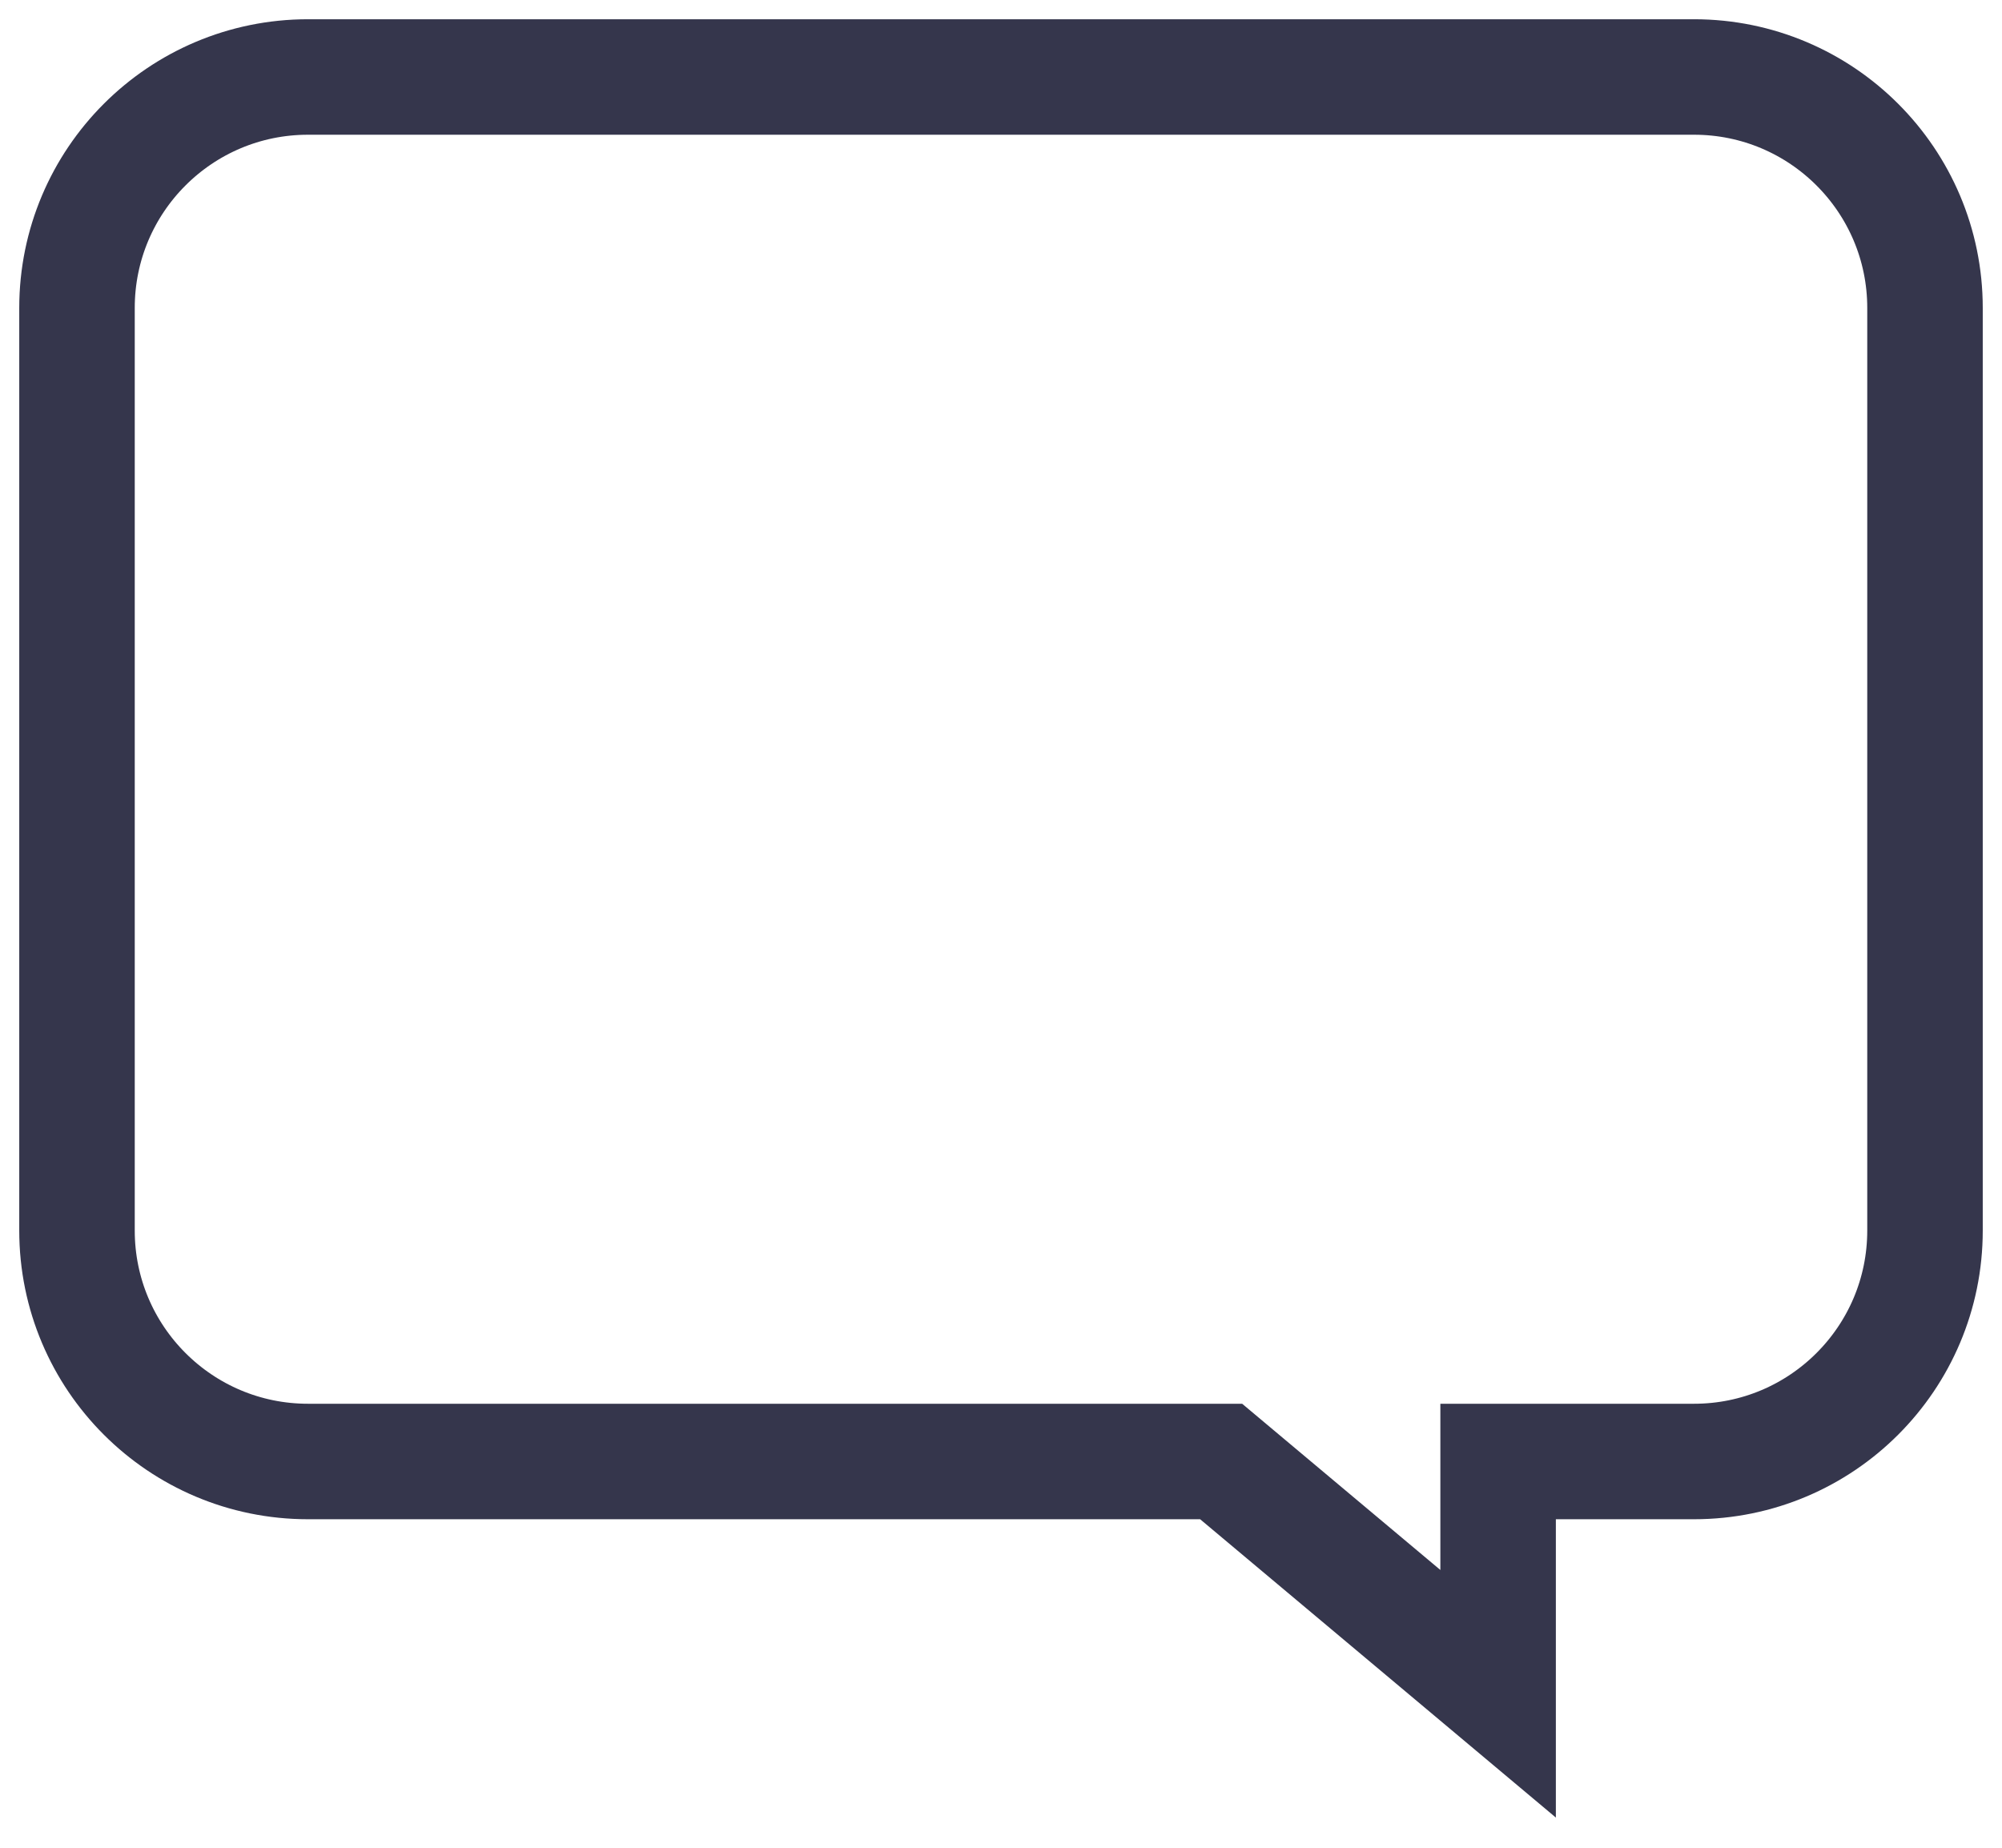 <?xml version="1.0" encoding="UTF-8"?>
<svg width="26px" height="24px" viewBox="0 0 26 24" version="1.1"
    xmlns="http://www.w3.org/2000/svg"
    xmlns:xlink="http://www.w3.org/1999/xlink">
    <g stroke="none" stroke-width="1" fill="none" fill-rule="evenodd">
        <g transform="translate(-614, -730)" stroke="#35364C" stroke-width="1.5">
            <g transform="translate(615, 731)">
                <path d="M3,0 L21,0 C22.657,2.79044581e-16 24,1.343 24,3 L24,14.983 C24,16.64 22.657,17.983 21,17.983 L18.456,17.983 L18.456,17.983 L18.456,21 L14.859,17.983 L3,17.983 C1.343,17.983 -6.85272294e-16,16.64 0,14.983 L0,3 C-6.46995335e-16,1.343 1.343,3.04359188e-16 3,0 Z"></path>
            </g>
        </g>
    </g>
</svg>